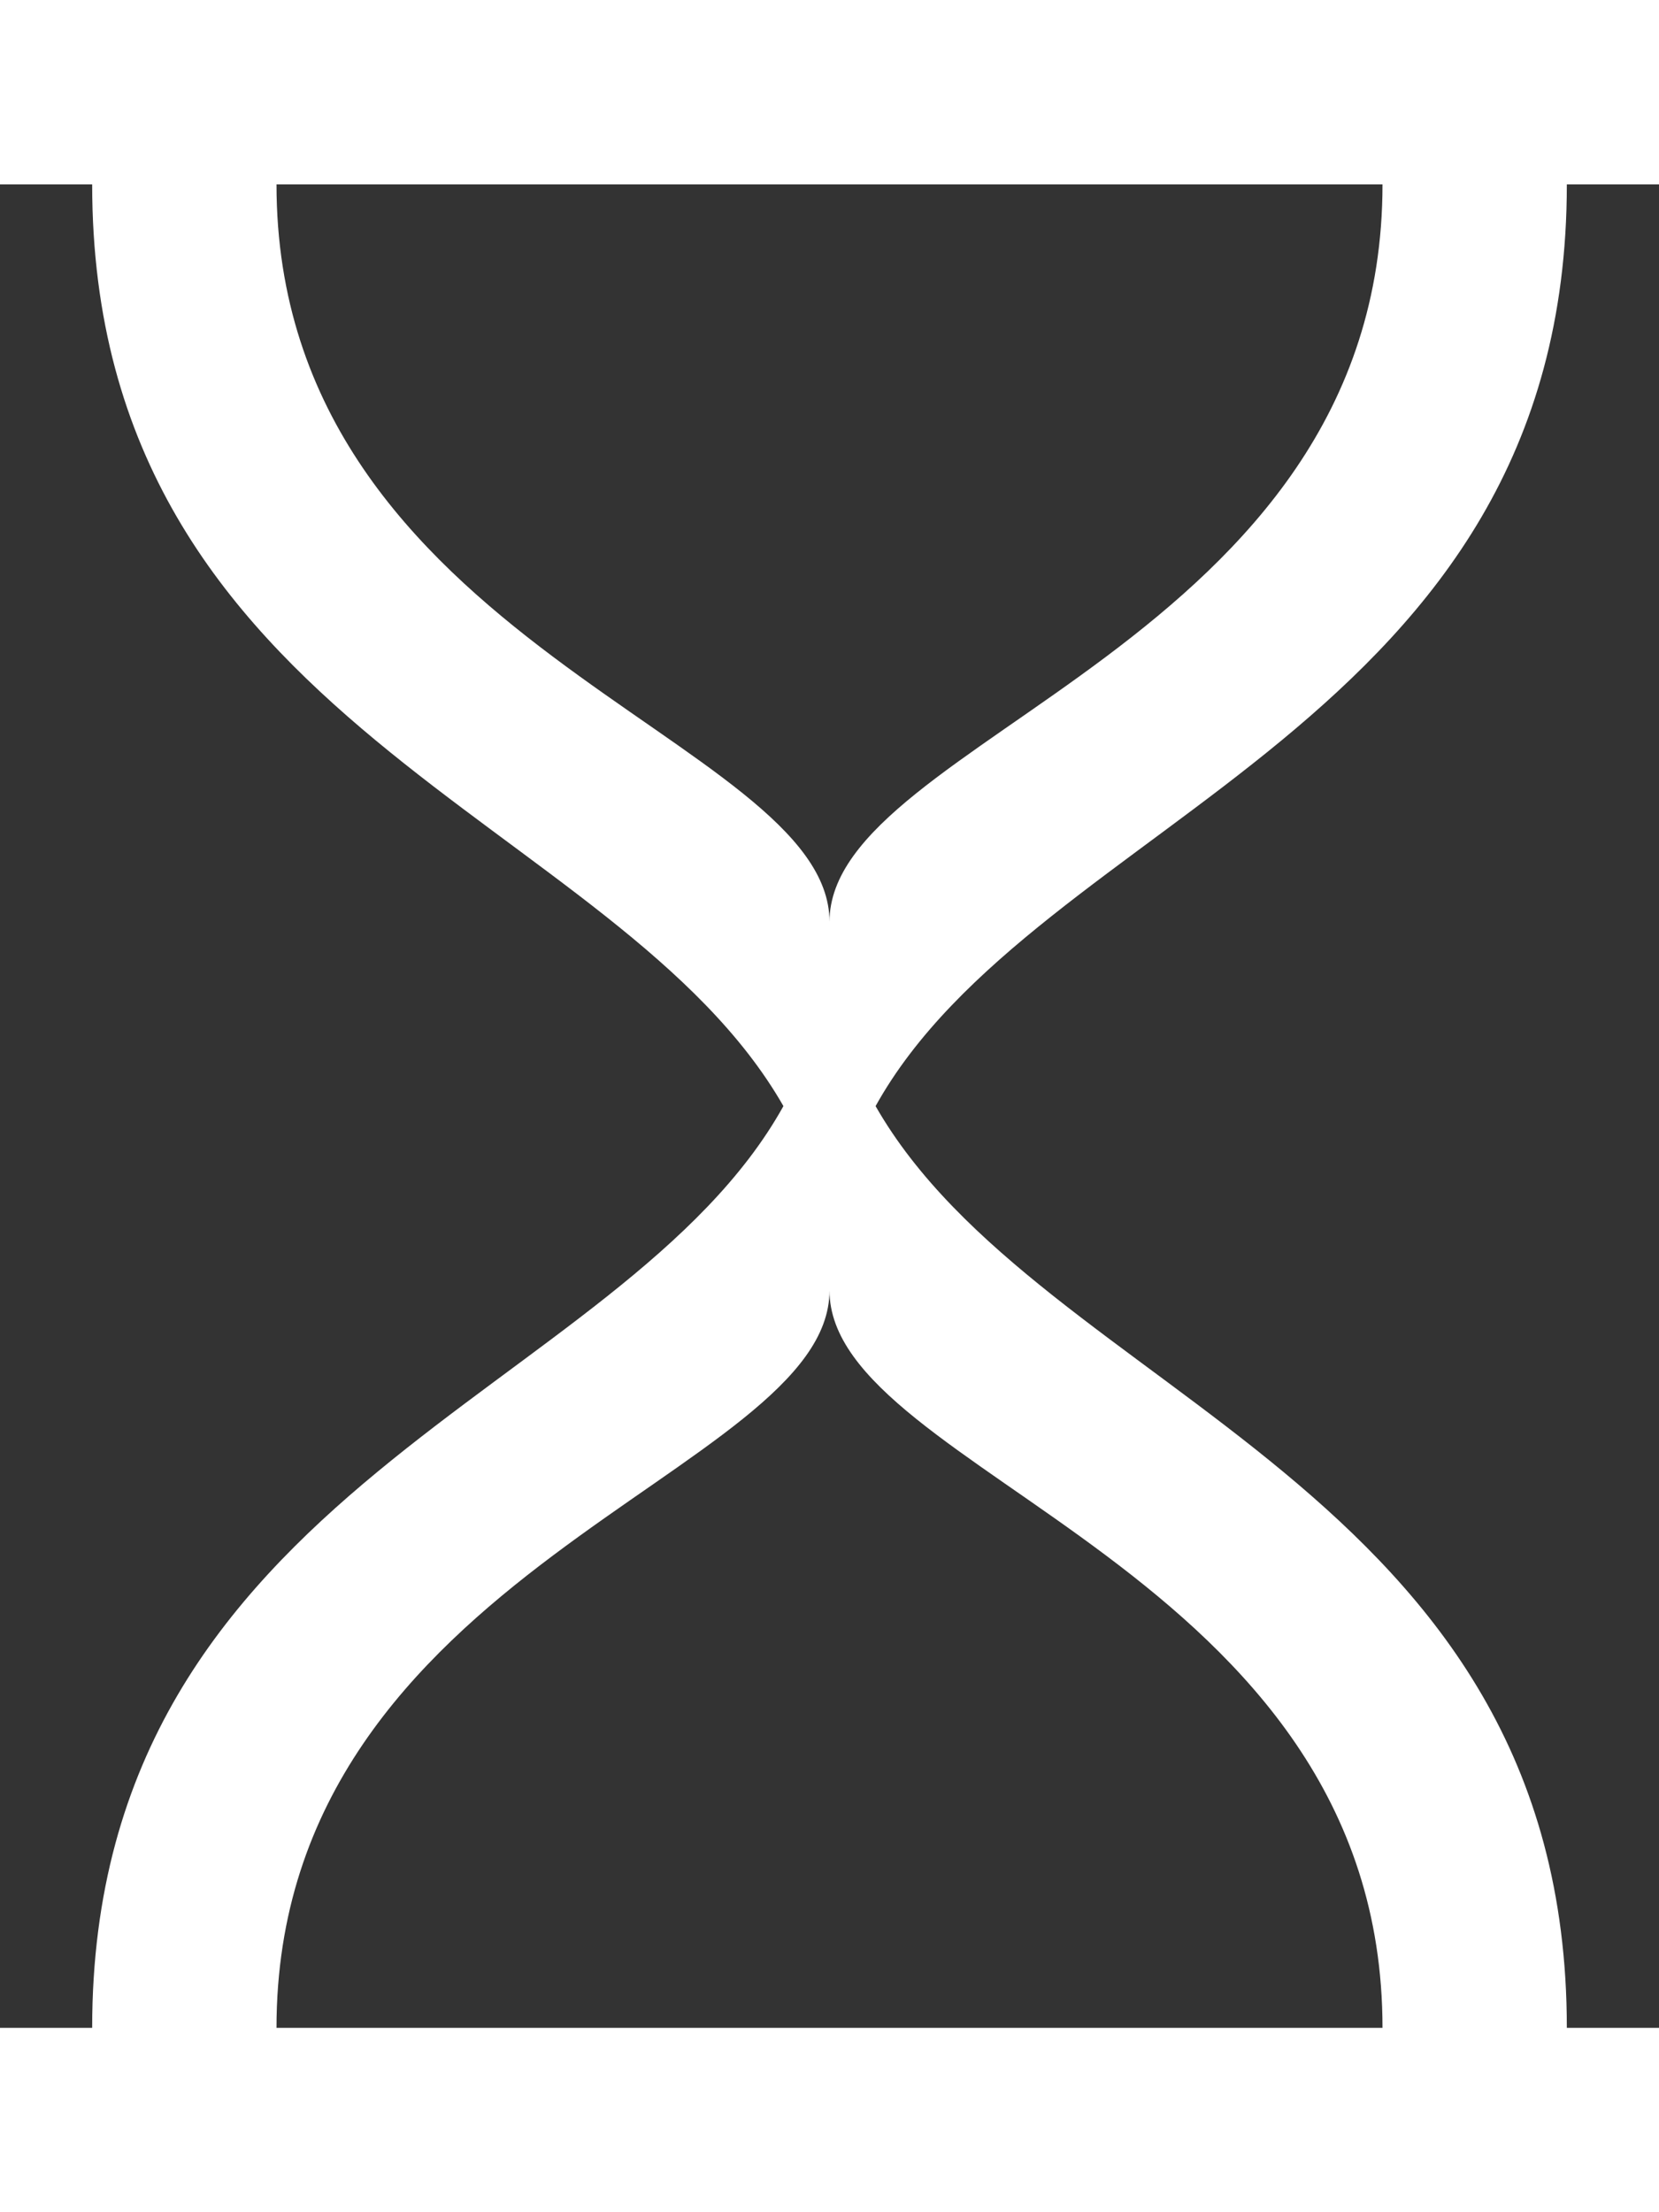 <svg width="471" height="628" viewBox="0 0 471 628" fill="none" xmlns="http://www.w3.org/2000/svg"><rect x="0" y="0" width="471" height="628" fill="#333333" stroke="none"/><path fill-rule="evenodd" clip-rule="evenodd" d="M471 575.667h-26.167c0-154.384-149.15-179.242-196.25-261.667 45.792-82.425 196.25-107.283 196.25-261.667H471V0H0v52.333h26.167c0 154.384 149.15 179.242 196.25 261.667-45.792 82.425-196.25 107.283-196.25 261.667H0V628h471v-52.333zM78.5 52.333h314c0 130.834-157 157-157 209.334 0-52.334-157-78.5-157-209.334zm0 523.334c0-130.834 157-157 157-209.334 0 52.334 157 78.5 157 209.334h-314z" fill="#fff"/></svg>